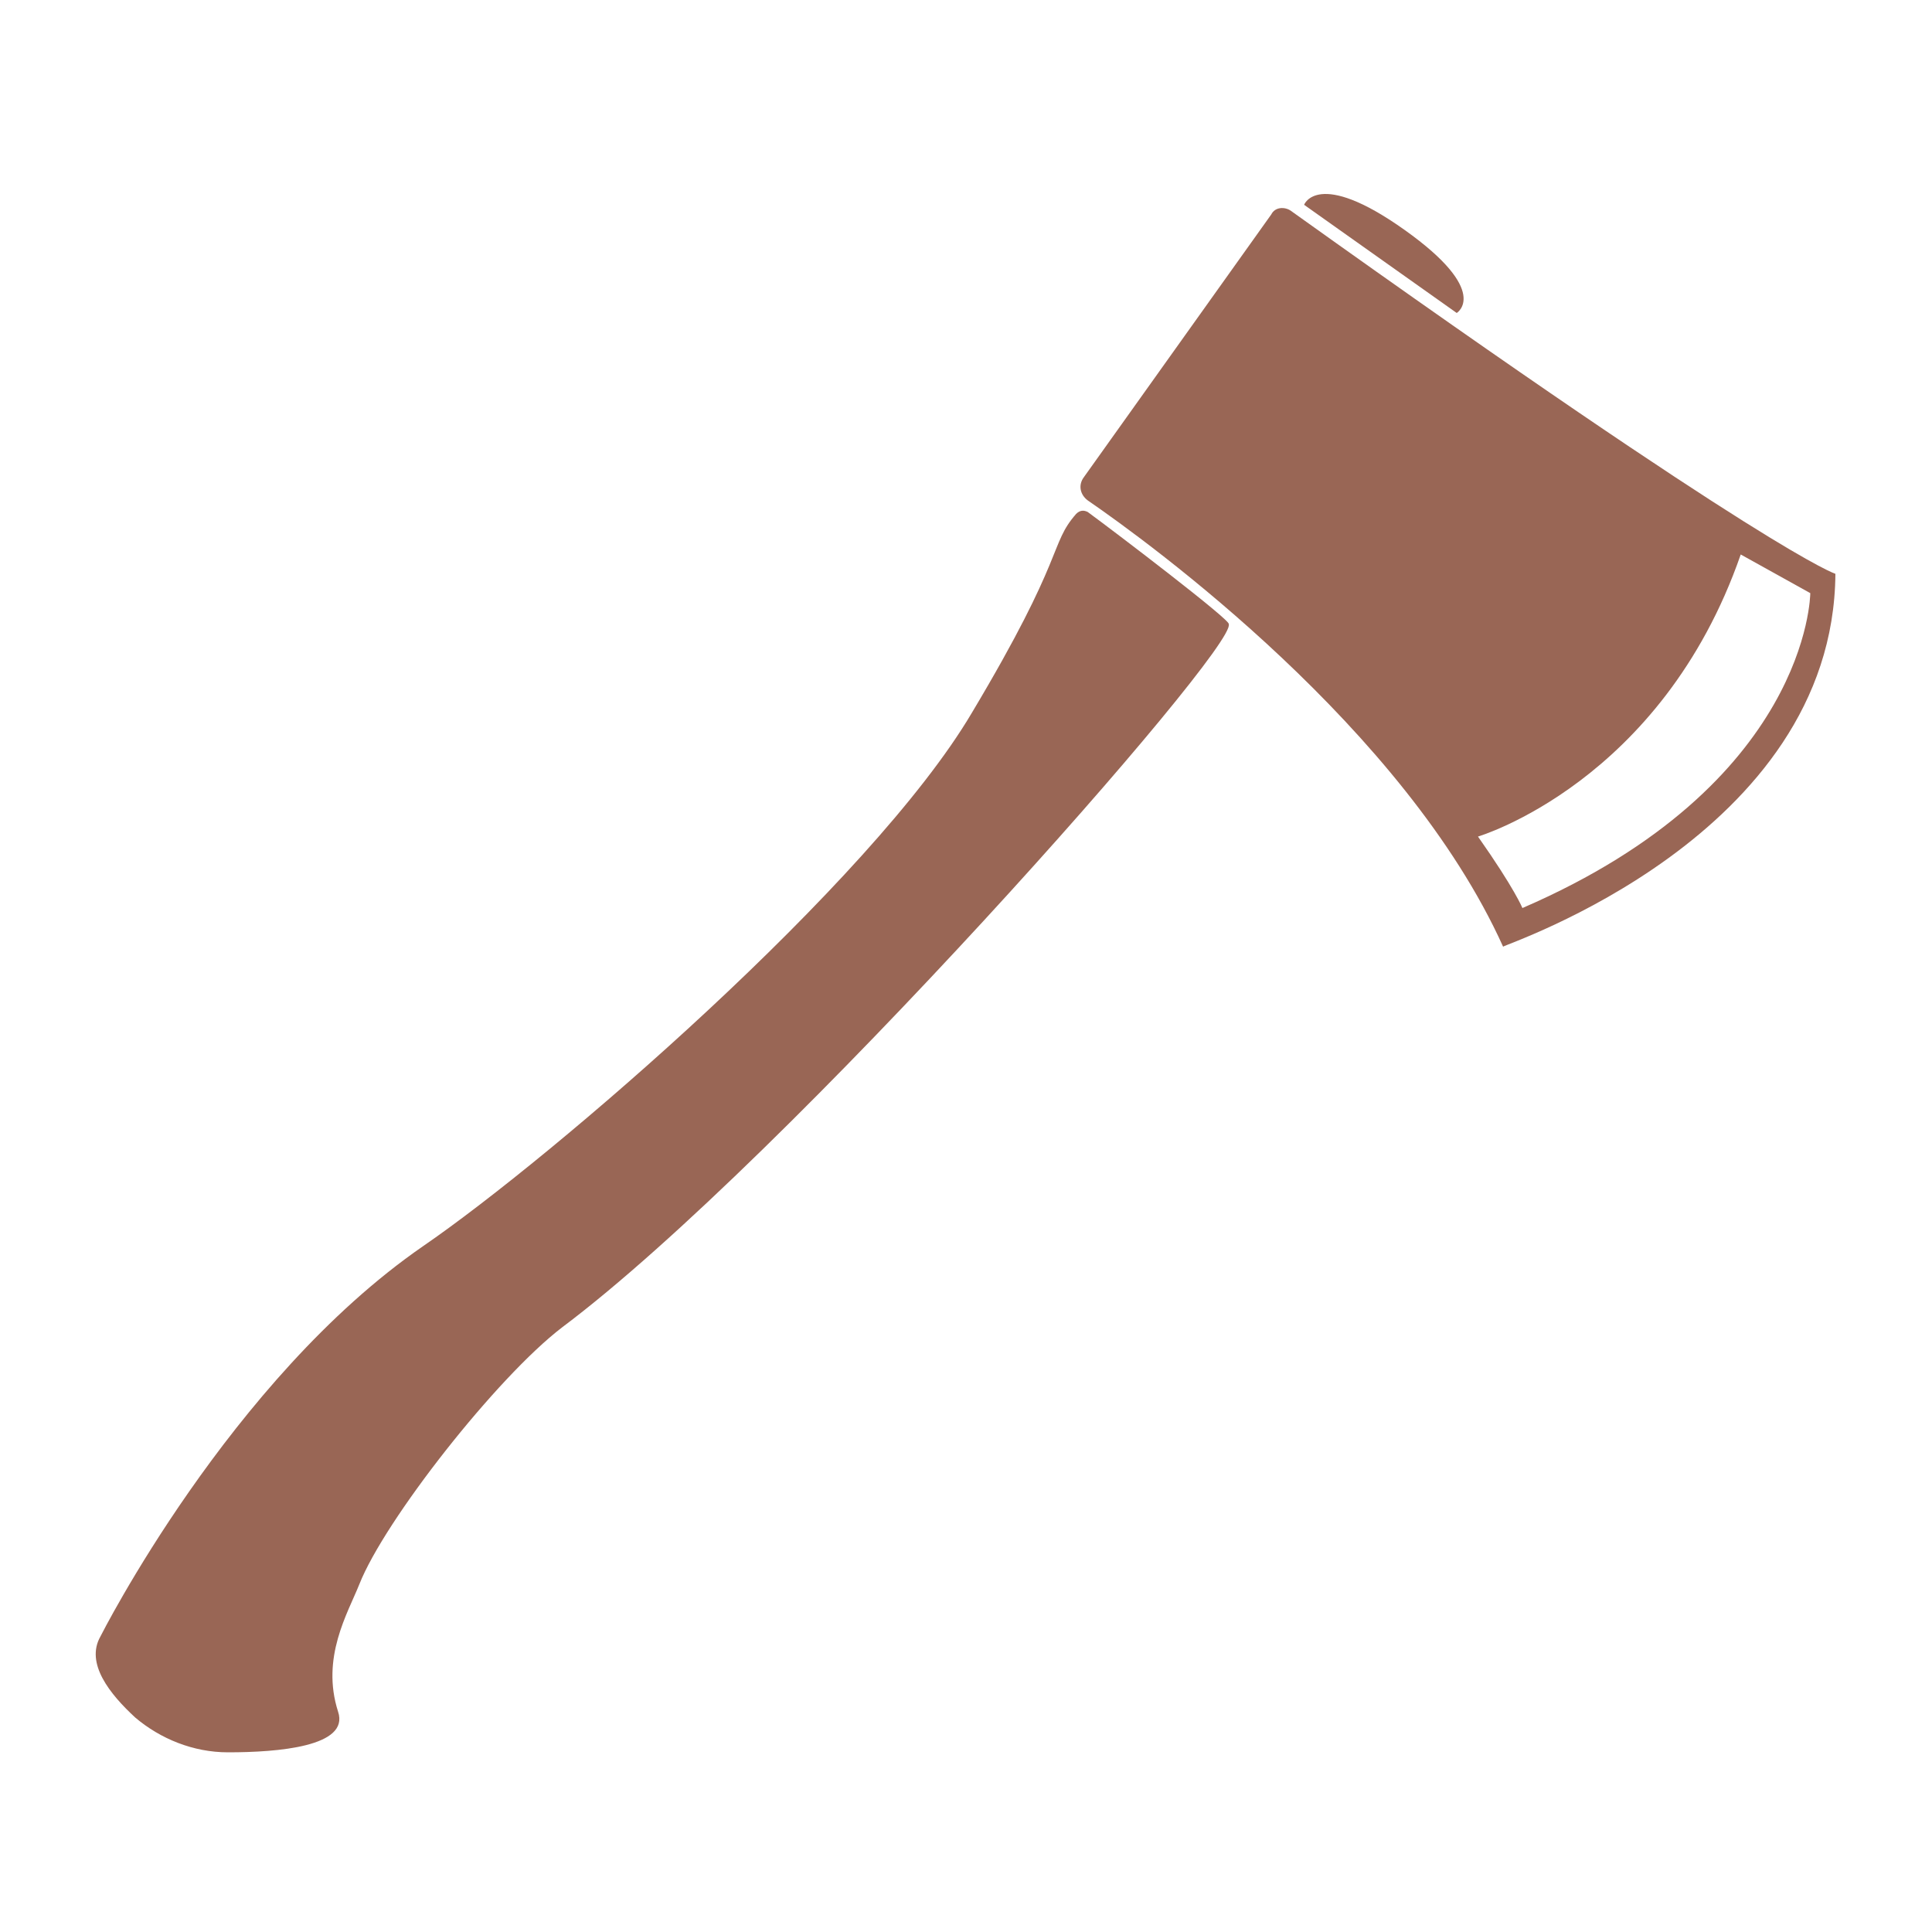 <svg fill="#996655" xmlns="http://www.w3.org/2000/svg" xmlns:xlink="http://www.w3.org/1999/xlink" version="1.1" x="0px" y="0px" viewBox="0 0 100 100" style="enable-background:new 0 0 100 100;" xml:space="preserve"><path d="M67.5,10.6l7.9,5.6c0,0,1.8-1.1-2.7-4.3S67.5,10.6,67.5,10.6z"></path><path d="M95,29.7c0,0-3.3-1-28.2-18.8c-0.3-0.2-0.8-0.2-1,0.2l-9.7,13.6c-0.3,0.4-0.2,0.9,0.2,1.2c3.2,2.2,16.4,11.8,21.5,23.1  C77.8,48.9,94.9,43.3,95,29.7z M78.8,47c0,0-0.4-1-2.3-3.7c0,0,9.5-2.8,13.6-14.6l3.6,2C93.7,30.8,93.6,40.6,78.8,47z"></path><path d="M55.7,26.6c0.2-0.2,0.4-0.2,0.6-0.1c1.5,1.1,7.4,5.6,7.3,5.8c0.5,1.2-22.9,27.7-34.5,36.4c-3.4,2.6-9.2,10-10.5,13.3  c-0.6,1.5-2,3.8-1.1,6.6c0.6,1.8-3.1,2.1-5.7,2.1c-1.8,0-3.5-0.7-4.8-1.8c-1.3-1.2-2.6-2.8-1.8-4.2c0,0,6.7-13.3,16.7-20.2  c6.7-4.6,23.2-18.8,28.4-27.6C55.2,28.7,54.3,28.2,55.7,26.6z"></path></svg>
